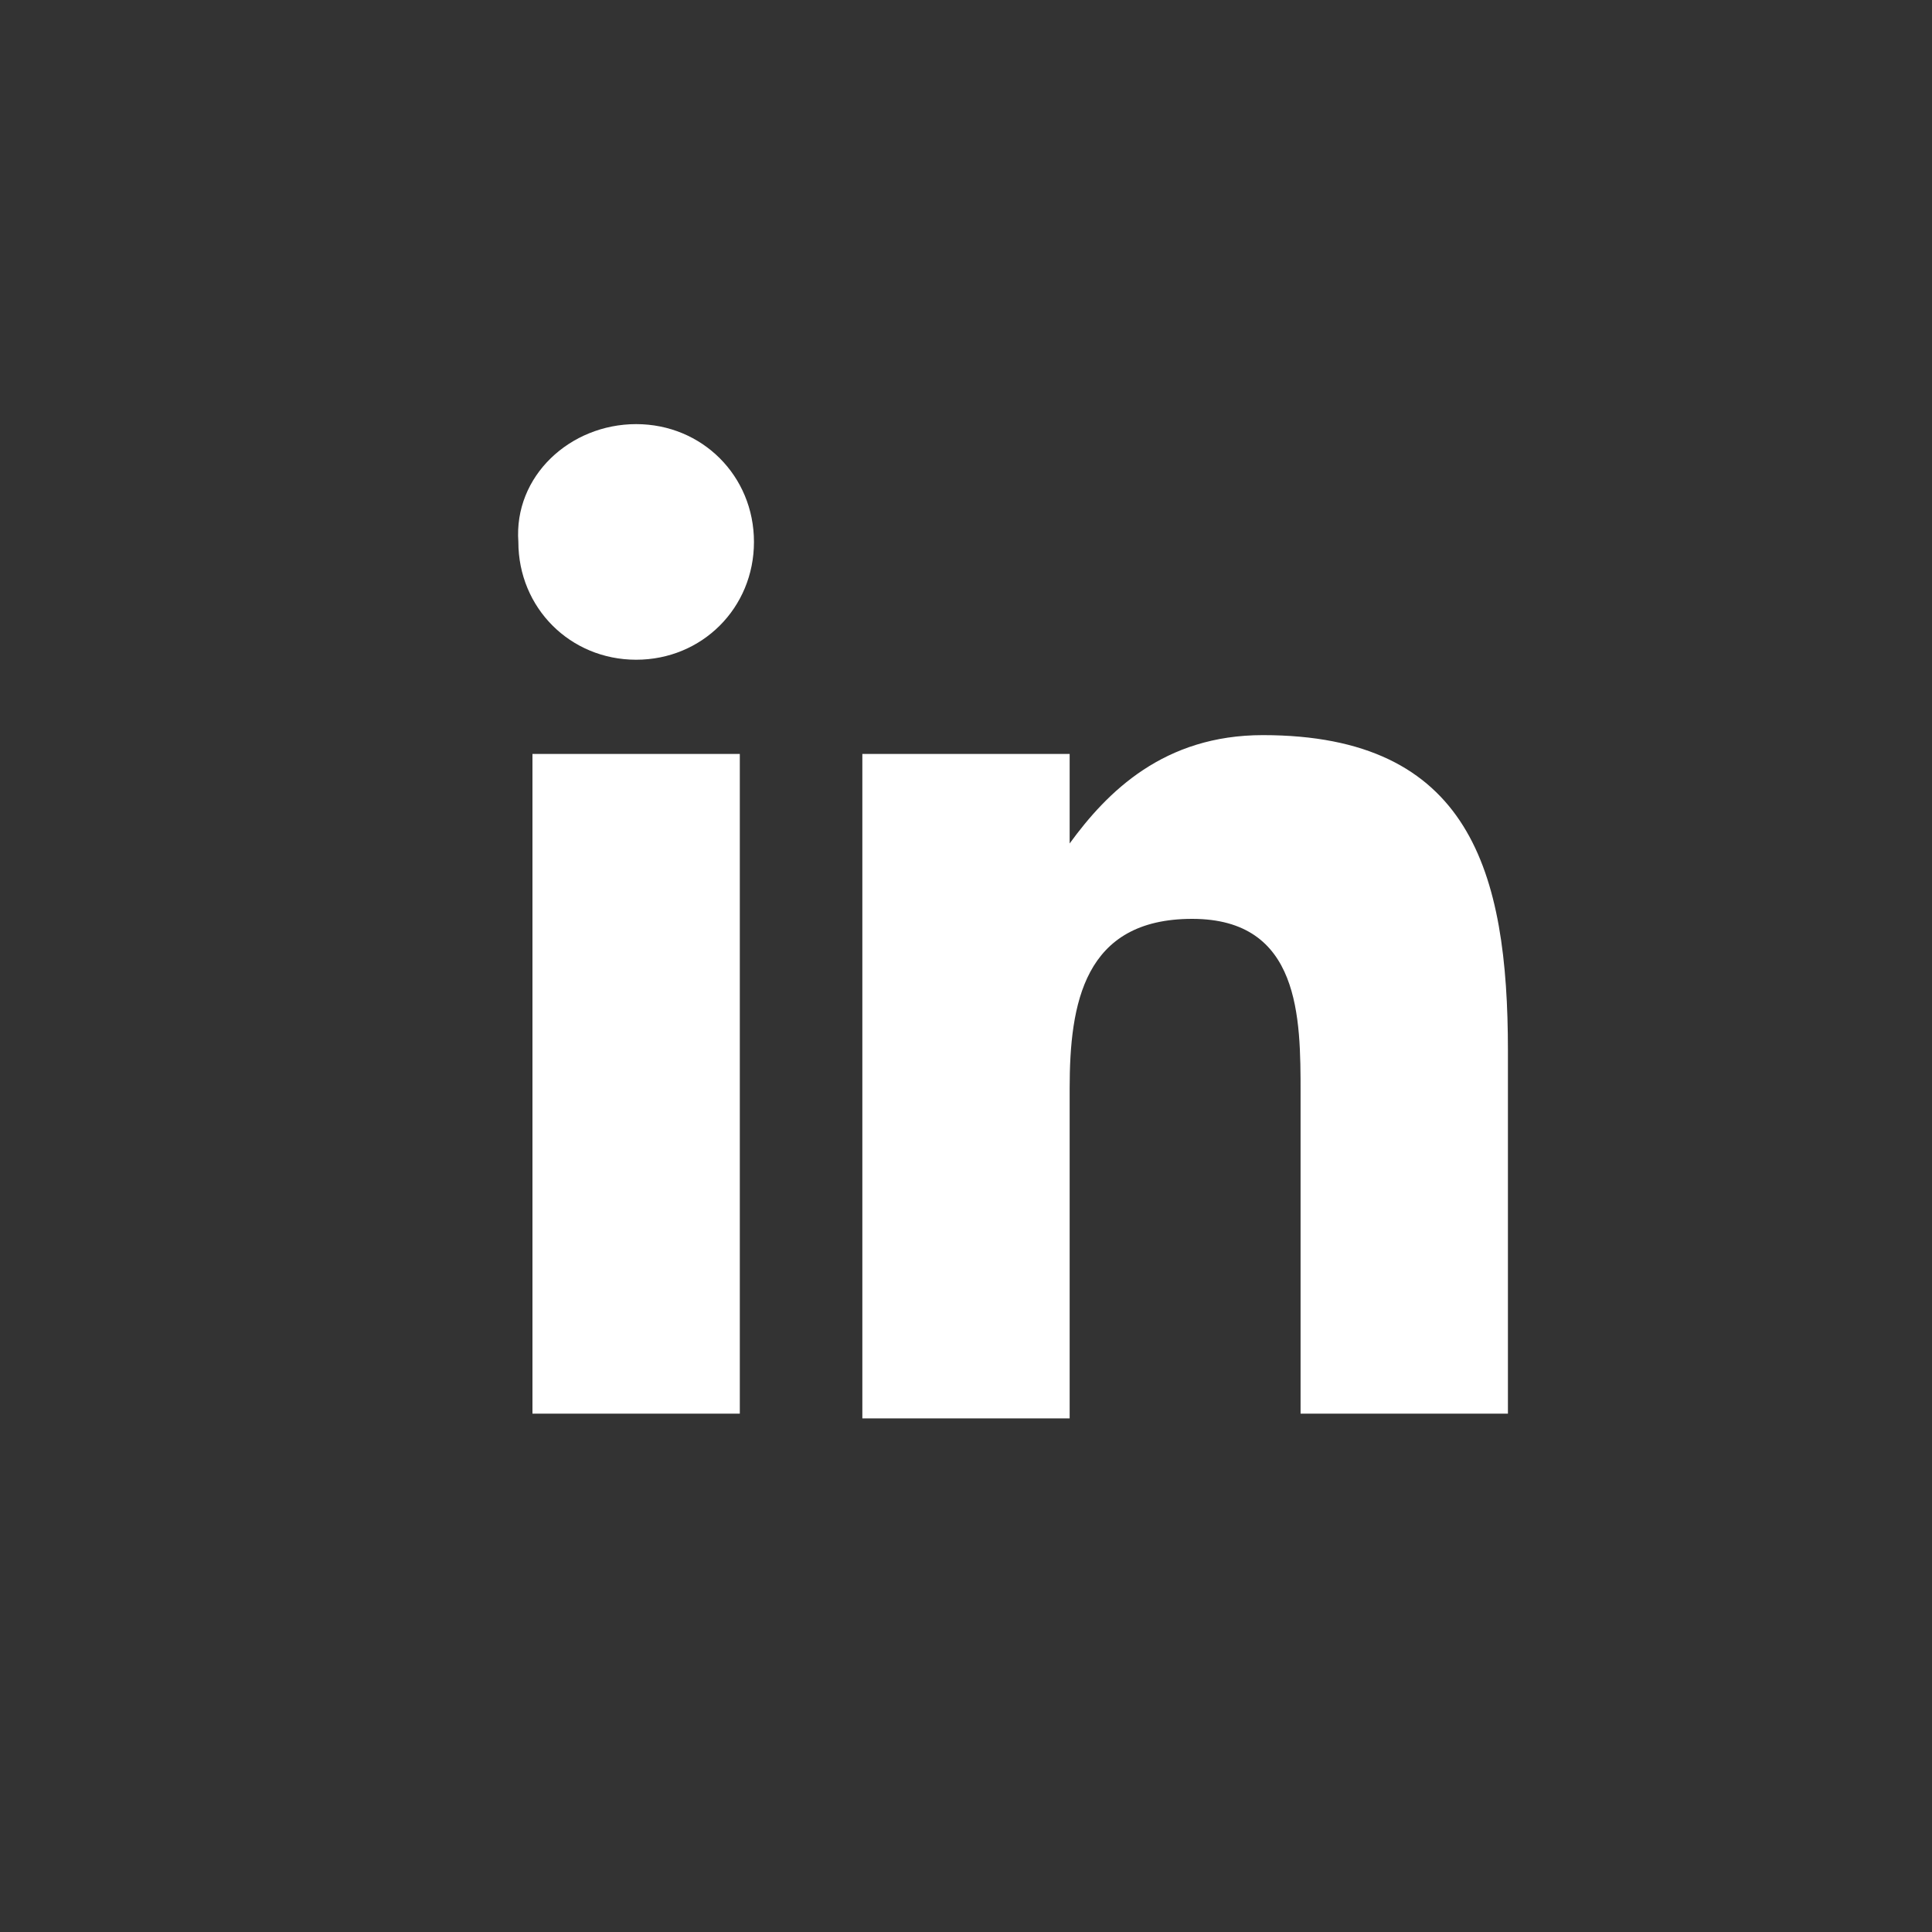 <svg width="40" height="40" viewBox="0 0 40 40" fill="none" xmlns="http://www.w3.org/2000/svg">
<rect x="0" y="0" width="40" height="40" fill="#333333" stroke="none"/>
<path d="M11.024 29.268L11.024 15.61H15.317L15.317 29.268H11.024ZM13.171 8.781C14.537 8.781 15.61 9.854 15.61 11.22C15.61 12.585 14.537 13.659 13.171 13.659C11.805 13.659 10.732 12.585 10.732 11.22C10.634 9.854 11.805 8.781 13.171 8.781Z" fill="white"/>
<path d="M22.146 15.61V17.463C22.927 16.39 24.098 15.22 26.146 15.22C30.439 15.22 31.22 18.049 31.22 21.756V29.268H26.927V22.634C26.927 21.073 26.927 19.024 24.683 19.024C22.439 19.024 22.146 20.78 22.146 22.537L22.146 29.366L17.854 29.366L17.854 15.61L22.146 15.61Z" fill="white"/>
</svg>
